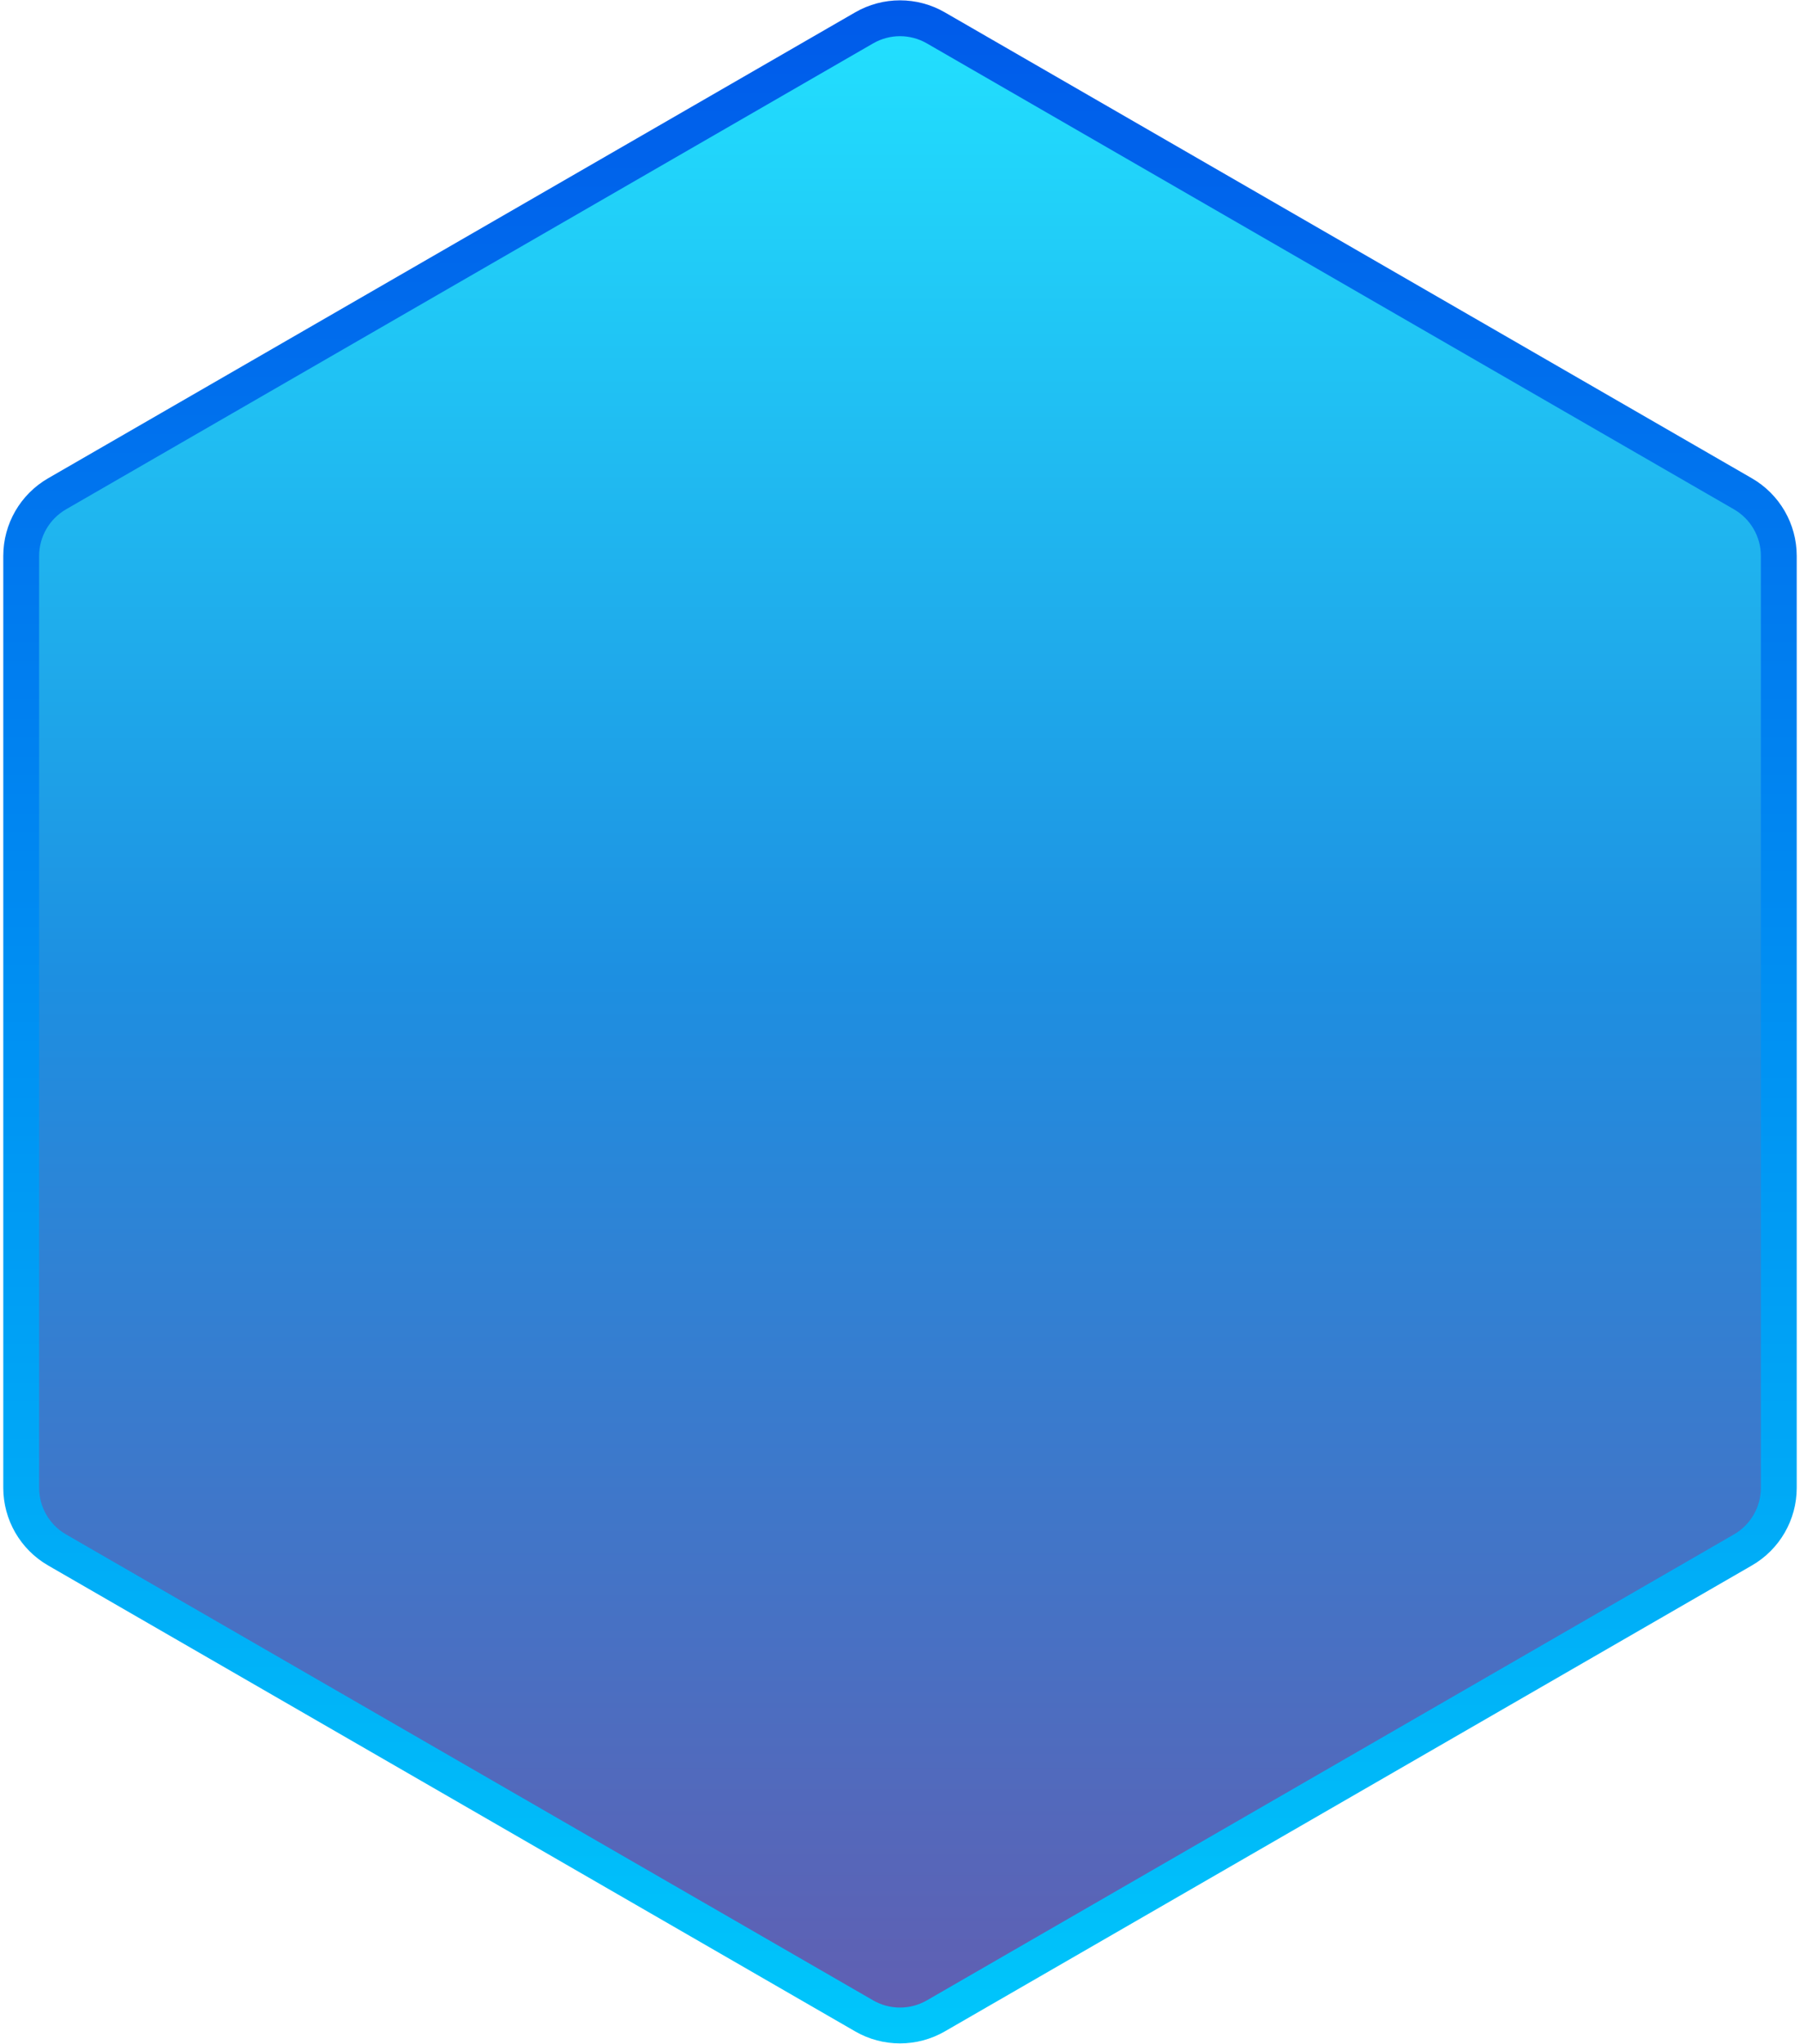 <svg width="251" height="285" viewBox="0 0 251 285" fill="none" xmlns="http://www.w3.org/2000/svg">
    <path fill-rule="evenodd" clip-rule="evenodd"
        d="M120.5 3.887C123.594 2.1 127.406 2.1 130.5 3.887L243.043 68.863C246.137 70.65 248.043 73.951 248.043 77.523V207.477C248.043 211.049 246.137 214.35 243.043 216.137L130.5 281.113C127.406 282.9 123.594 282.9 120.5 281.113L7.957 216.137C4.863 214.35 2.957 211.049 2.957 207.477V77.523C2.957 73.951 4.863 70.65 7.957 68.863L120.5 3.887Z"
        fill="url(#paint0_linear_6_2387)" stroke="url(#paint1_linear_6_2387)" stroke-width="5" />
    <defs>
        <linearGradient id="paint0_linear_6_2387" x1="125.5" y1="1" x2="125.5" y2="284"
            gradientUnits="userSpaceOnUse">
            <stop stop-color="#22E1FF" />
            <stop offset="0.48" stop-color="#1D8FE1" />
            <stop offset="1" stop-color="#625EB1" />
        </linearGradient>
        <linearGradient id="paint1_linear_6_2387" x1="125.5" y1="284" x2="125.5" y2="1"
            gradientUnits="userSpaceOnUse">
            <stop stop-color="#00C6FB" />
            <stop offset="1" stop-color="#005BEA" />
        </linearGradient>
    </defs>
</svg>
    
